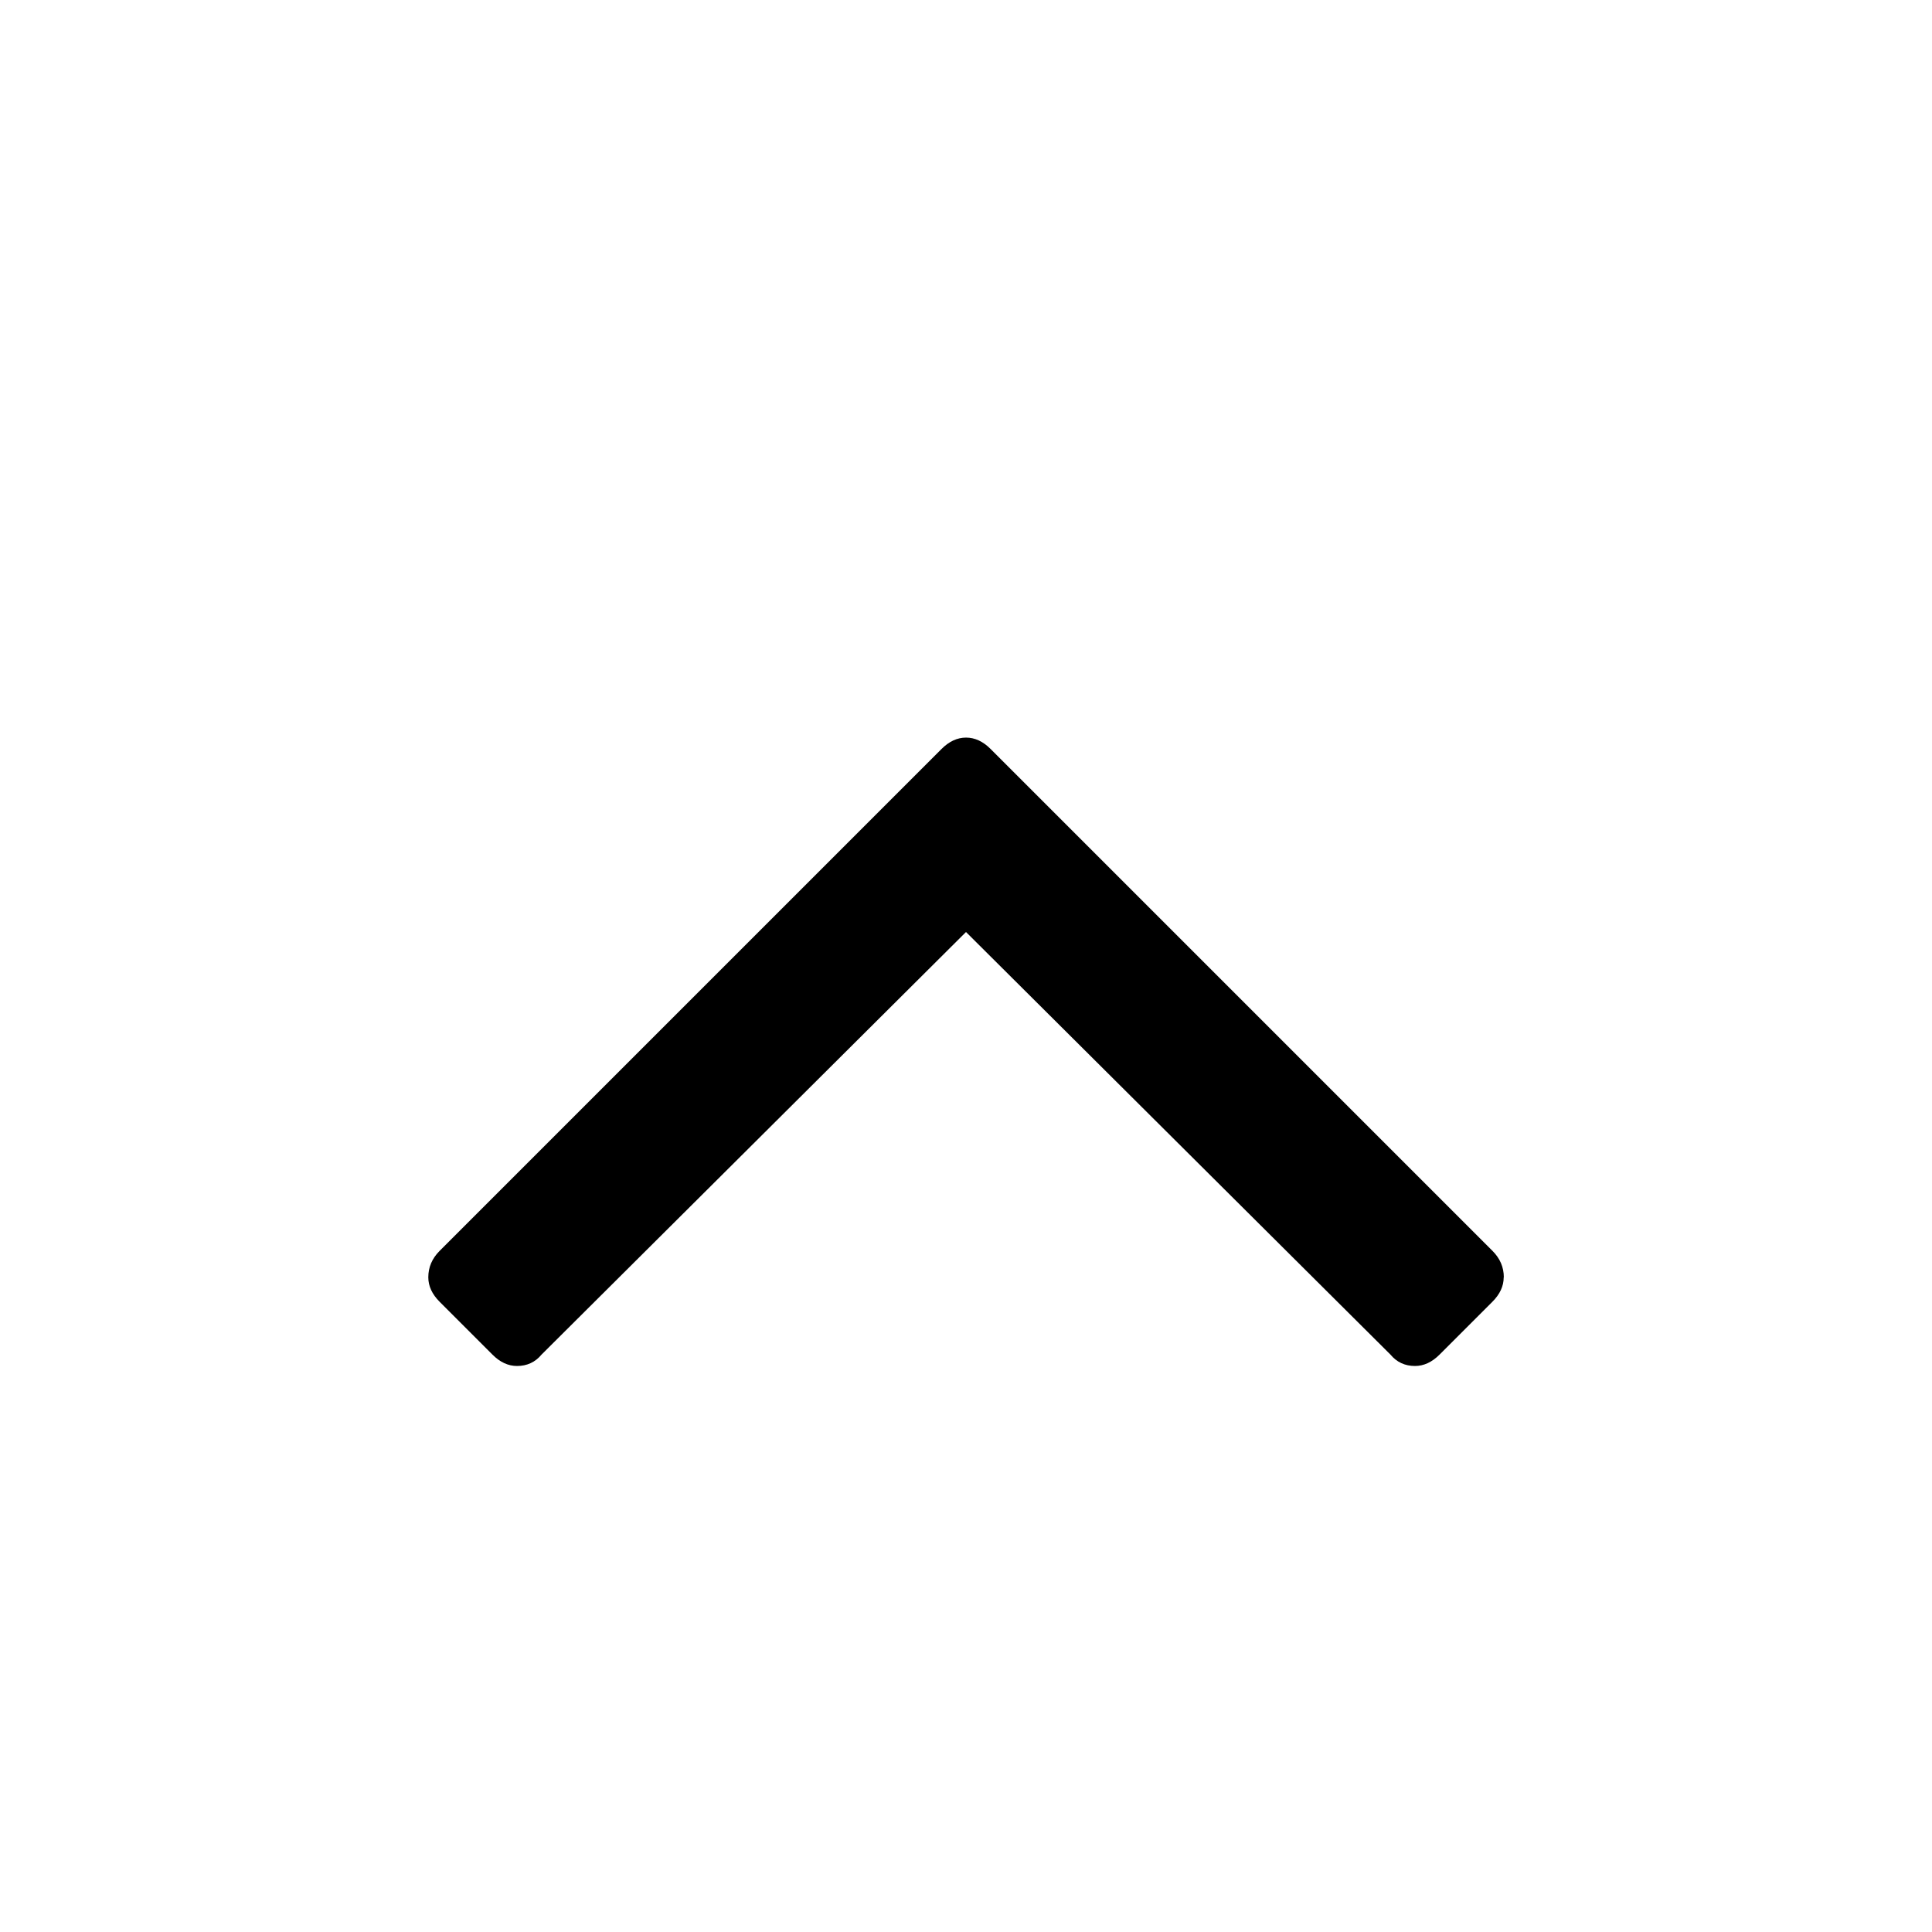 <!-- Generated by IcoMoon.io -->
<svg version="1.1" xmlns="http://www.w3.org/2000/svg" width="32" height="32" viewBox="0 0 32 32">
<title>angle-up</title>
<path d="M24.906 21.156q0 0.219-0.188 0.406l-0.875 0.875q-0.188 0.188-0.406 0.188-0.25 0-0.406-0.188l-7.031-7-7.031 7q-0.156 0.188-0.406 0.188-0.219 0-0.406-0.188l-0.875-0.875q-0.188-0.188-0.188-0.406 0-0.25 0.188-0.438l8.313-8.313q0.188-0.188 0.406-0.188t0.406 0.188l8.313 8.313q0.188 0.188 0.188 0.438v0z"></path>
</svg>
